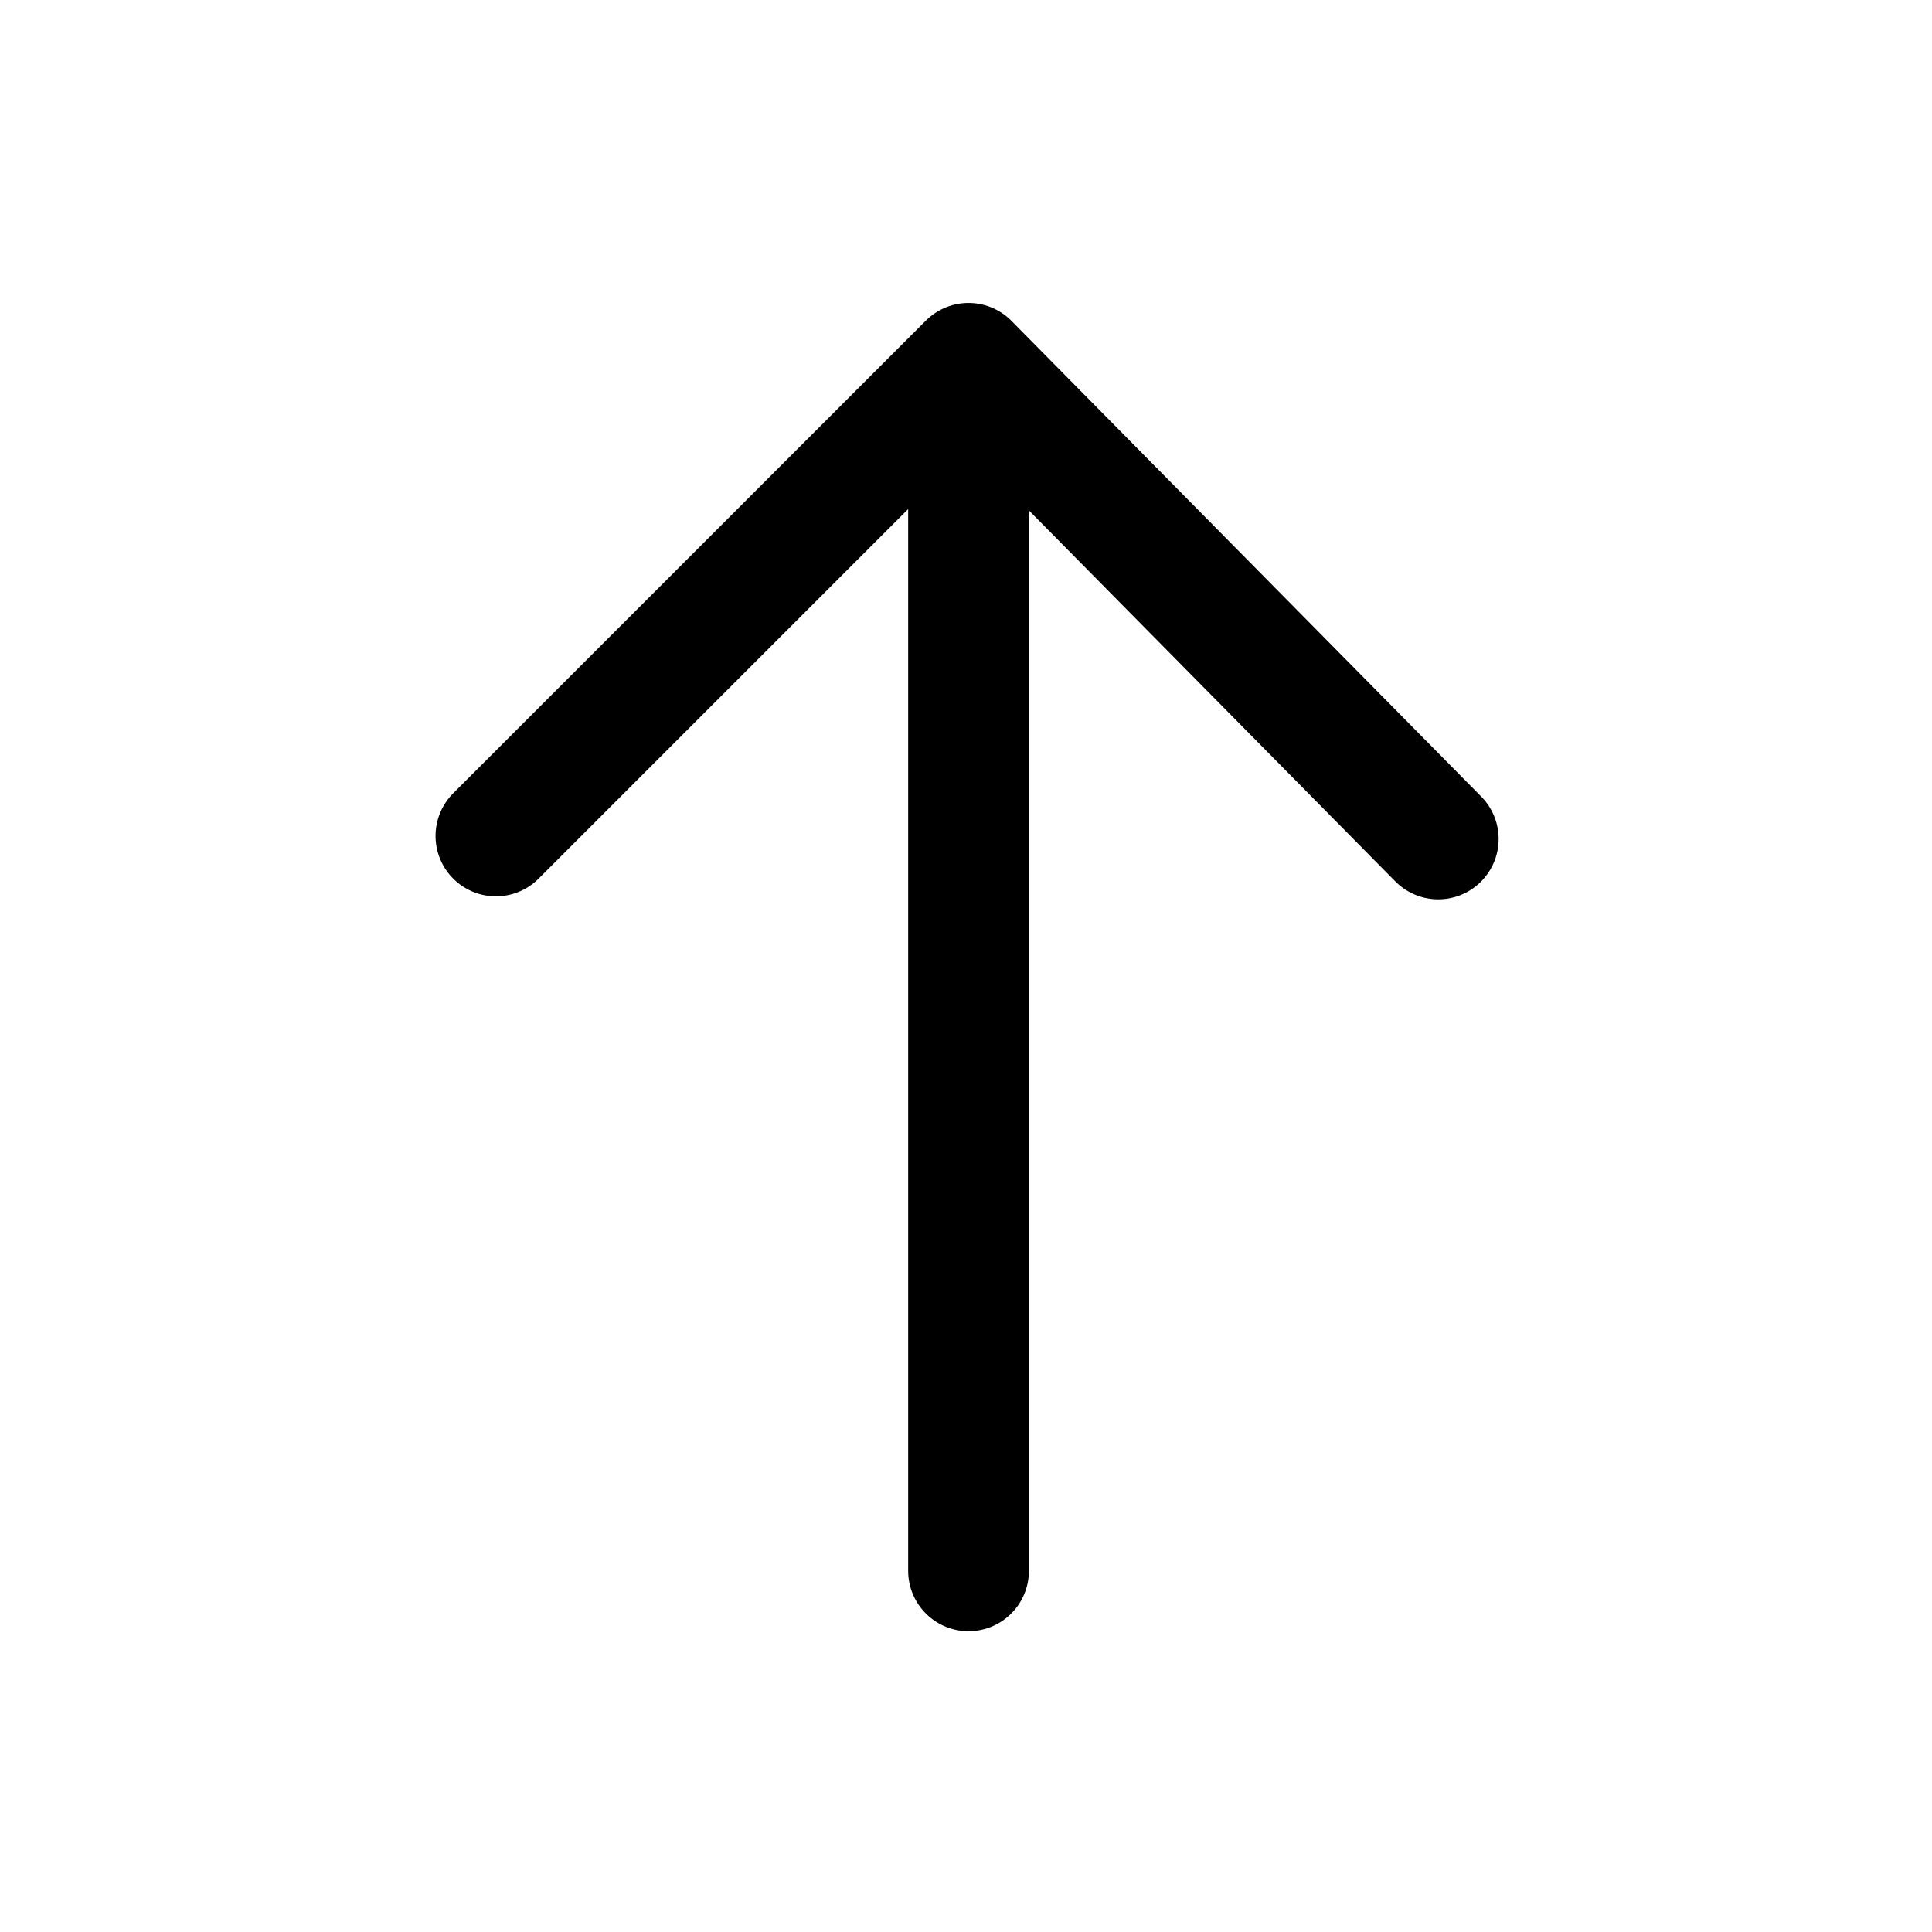 <svg width="16" height="16" viewBox="0 0 16 16" fill="none" xmlns="http://www.w3.org/2000/svg">
<path d="M8.021 13.009L8.021 3.009M8.021 3.009L11.911 6.948M8.021 3.009L4.107 6.923" stroke="black" stroke-linecap="round" stroke-linejoin="round"/>
</svg>
